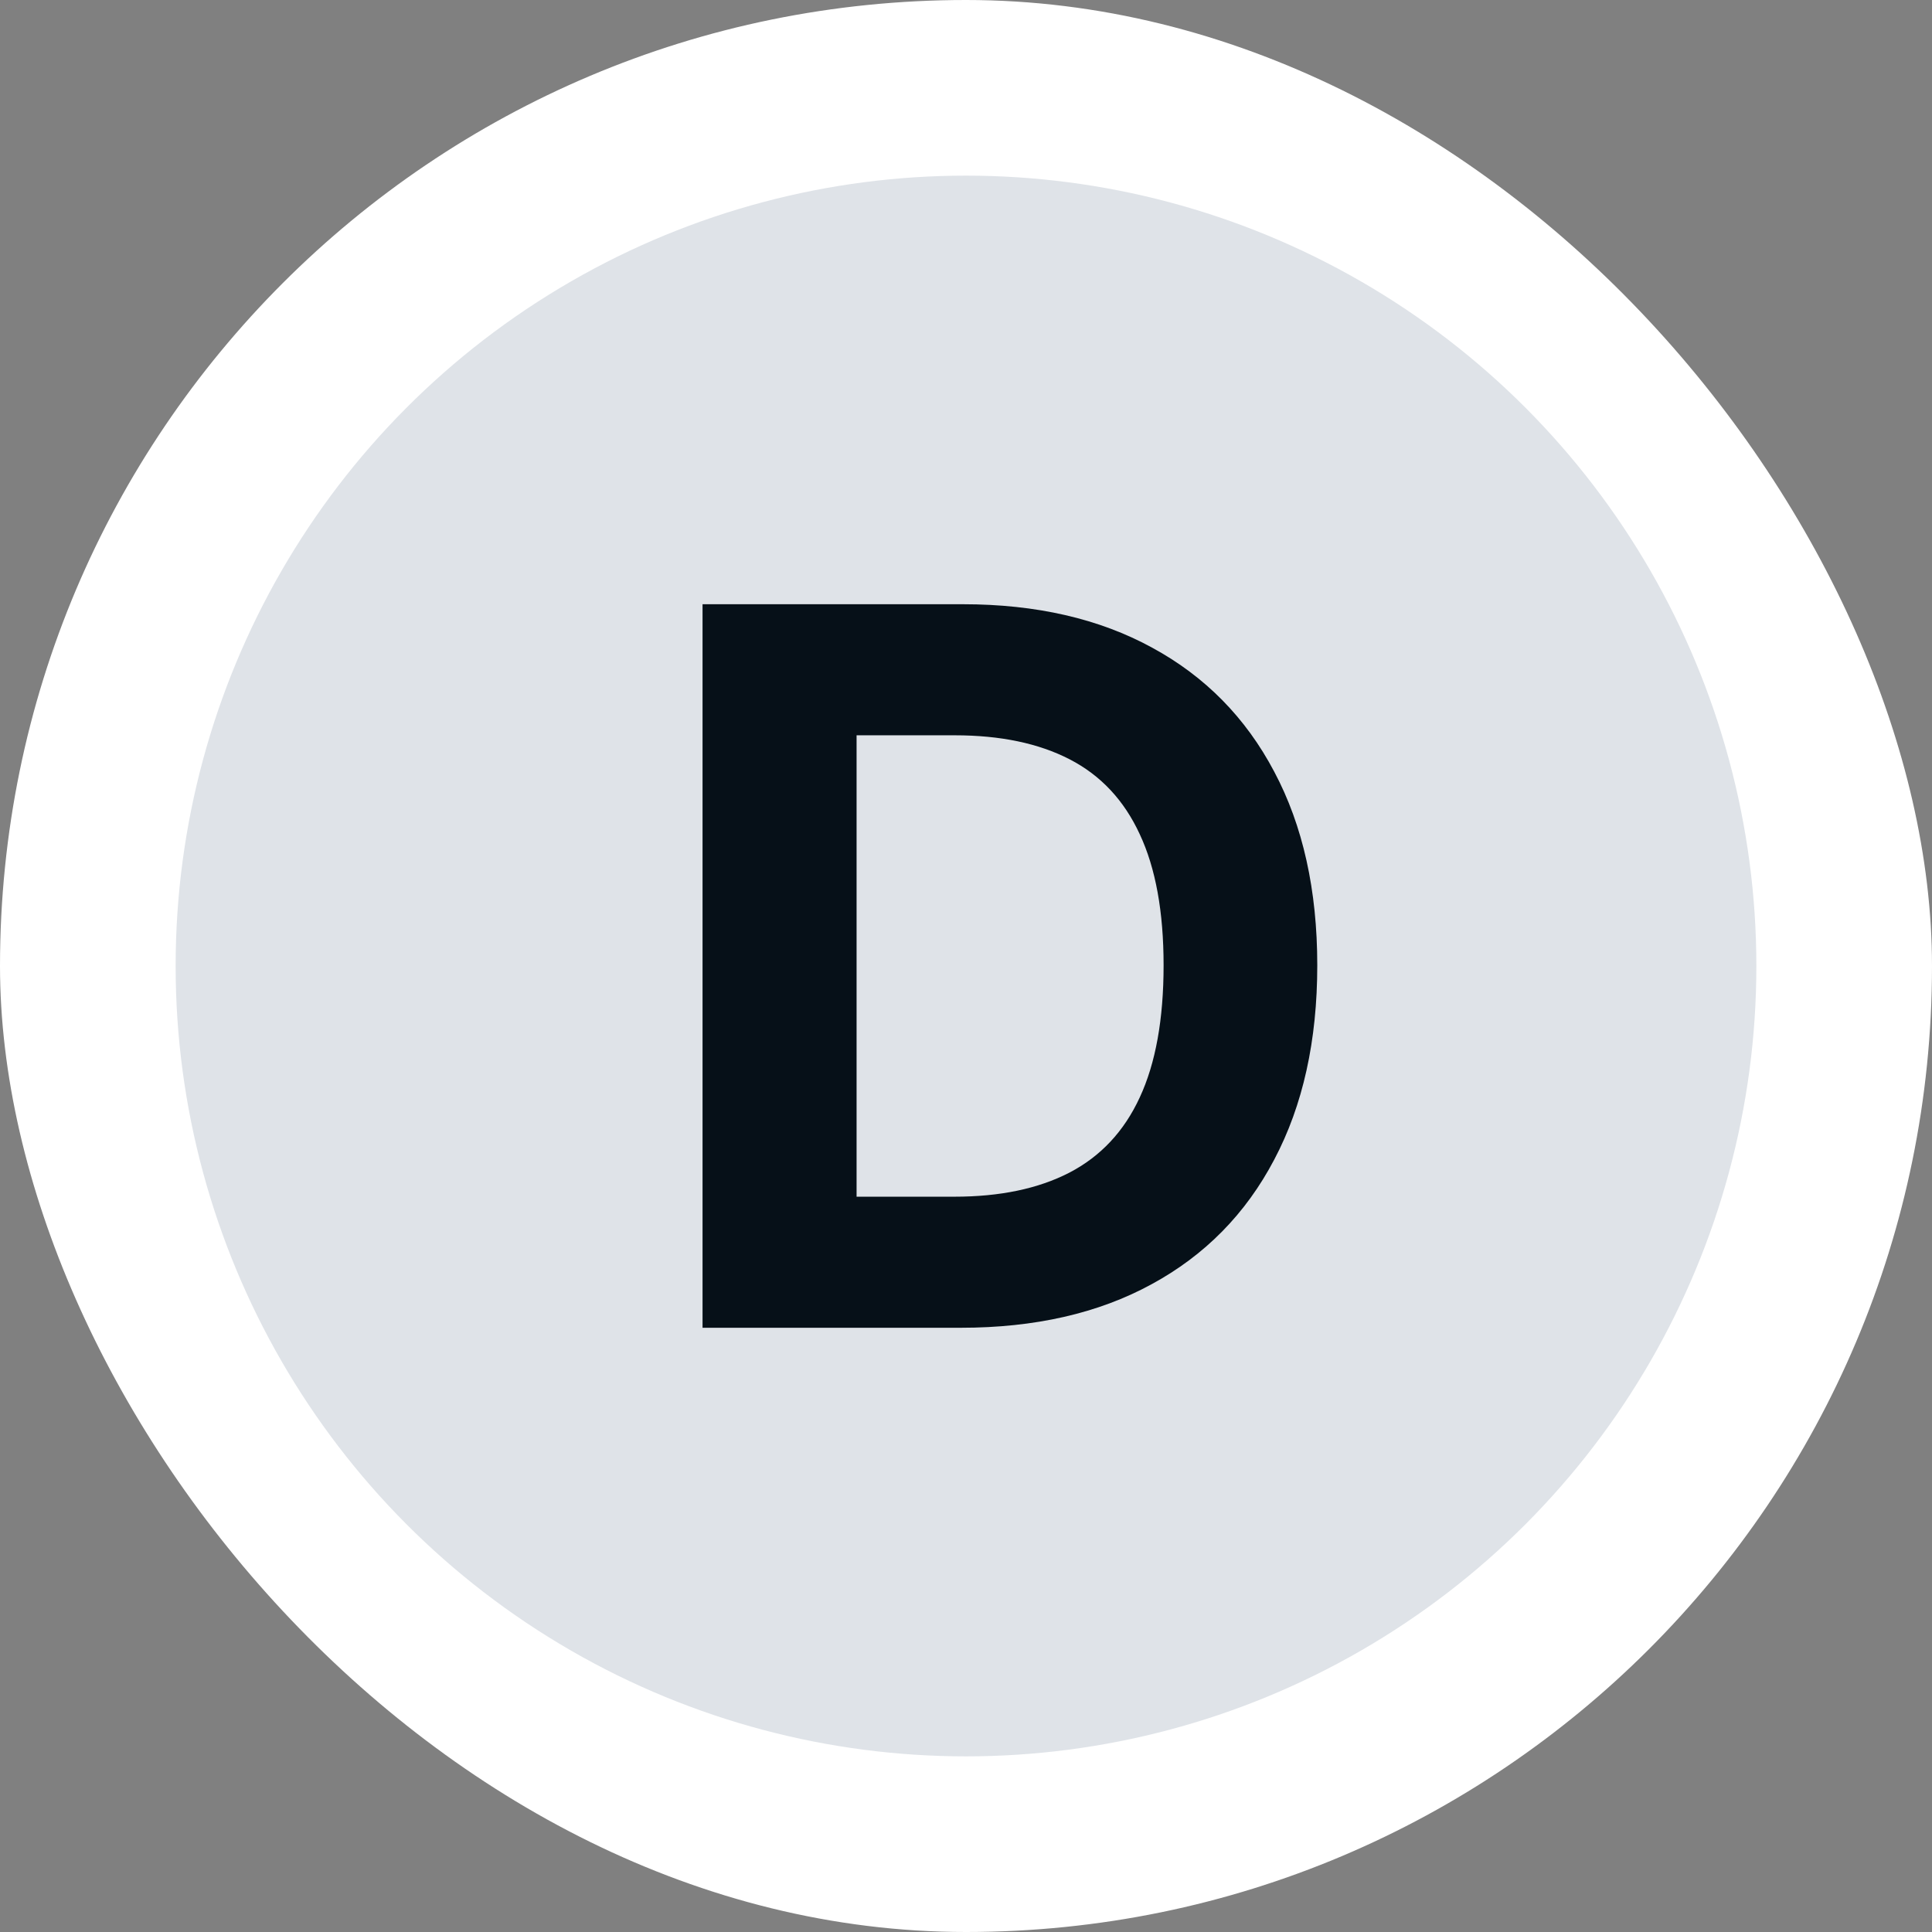 <svg width="44" height="44" viewBox="0 0 44 44" fill="none" xmlns="http://www.w3.org/2000/svg">
<rect x="0" y="0" width="44" height="44" fill="#808080" stroke="none"/>
<rect width="44" height="44" rx="22" fill="white"/>
<circle cx="22" cy="22" r="18" fill="#DFE3E8"/>
<path d="M21.882 30.239H16V13.761H21.931C23.599 13.761 25.036 14.091 26.241 14.751C27.445 15.405 28.372 16.346 29.02 17.575C29.673 18.803 30 20.273 30 21.984C30 23.7 29.673 25.175 29.02 26.409C28.372 27.643 27.44 28.59 26.224 29.249C25.015 29.909 23.567 30.239 21.882 30.239ZM19.508 27.254H21.736C22.773 27.254 23.645 27.072 24.353 26.707C25.066 26.337 25.601 25.765 25.957 24.993C26.319 24.215 26.5 23.212 26.5 21.984C26.5 20.766 26.319 19.771 25.957 18.999C25.601 18.227 25.069 17.658 24.361 17.293C23.654 16.928 22.781 16.746 21.744 16.746H19.508V27.254Z" fill="#061018"/>
</svg>
